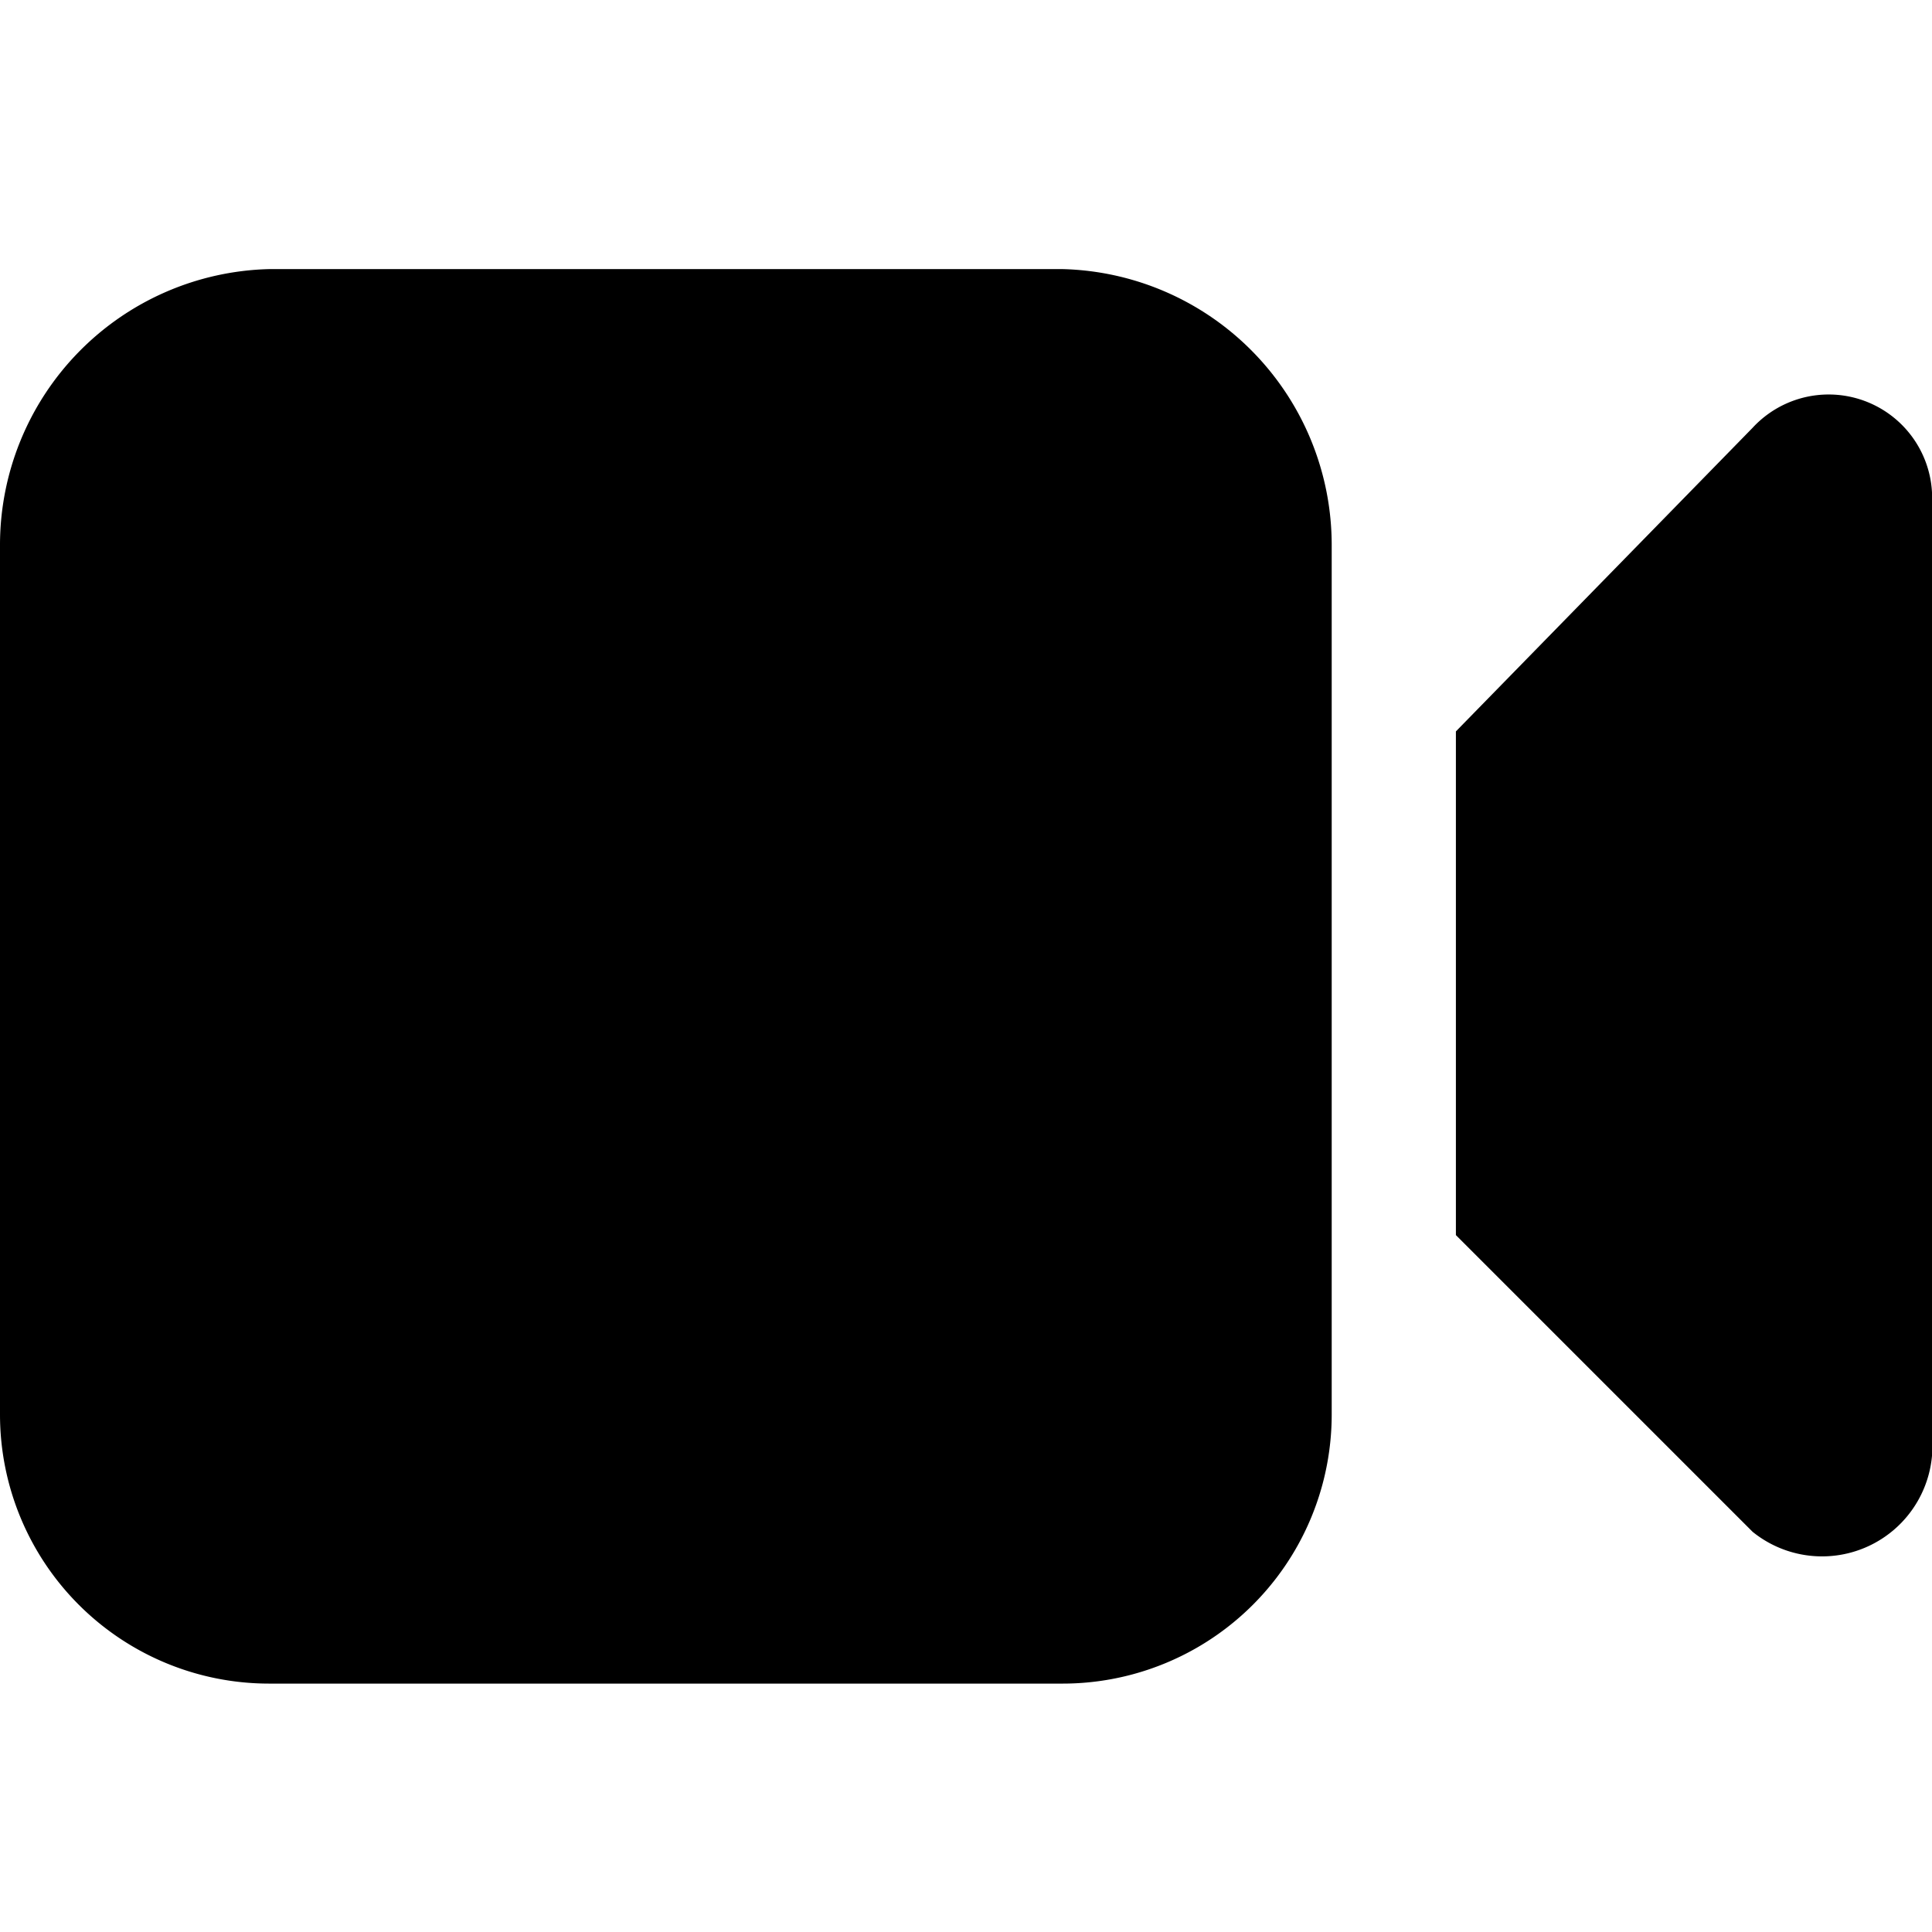 <svg id="b0bd2927-6b8b-4dc7-9cc2-6249bccc165d" data-name="Layer 1" xmlns="http://www.w3.org/2000/svg" viewBox="0 0 28 28"><path d="M3.9,3.9A4,4,0,0,0,0,7.9V20.5a3.9,3.9,0,0,0,3.9,3.9H15.4a3.9,3.9,0,0,0,3.9-3.9V7.9a4,4,0,0,0-3.9-4Z"/><path d="M25.4,22.2l-4.3-4.3V10.6l4.3-4.4A1.5,1.5,0,0,1,28,7.3V21.1A1.6,1.6,0,0,1,25.4,22.2Z"/></svg>